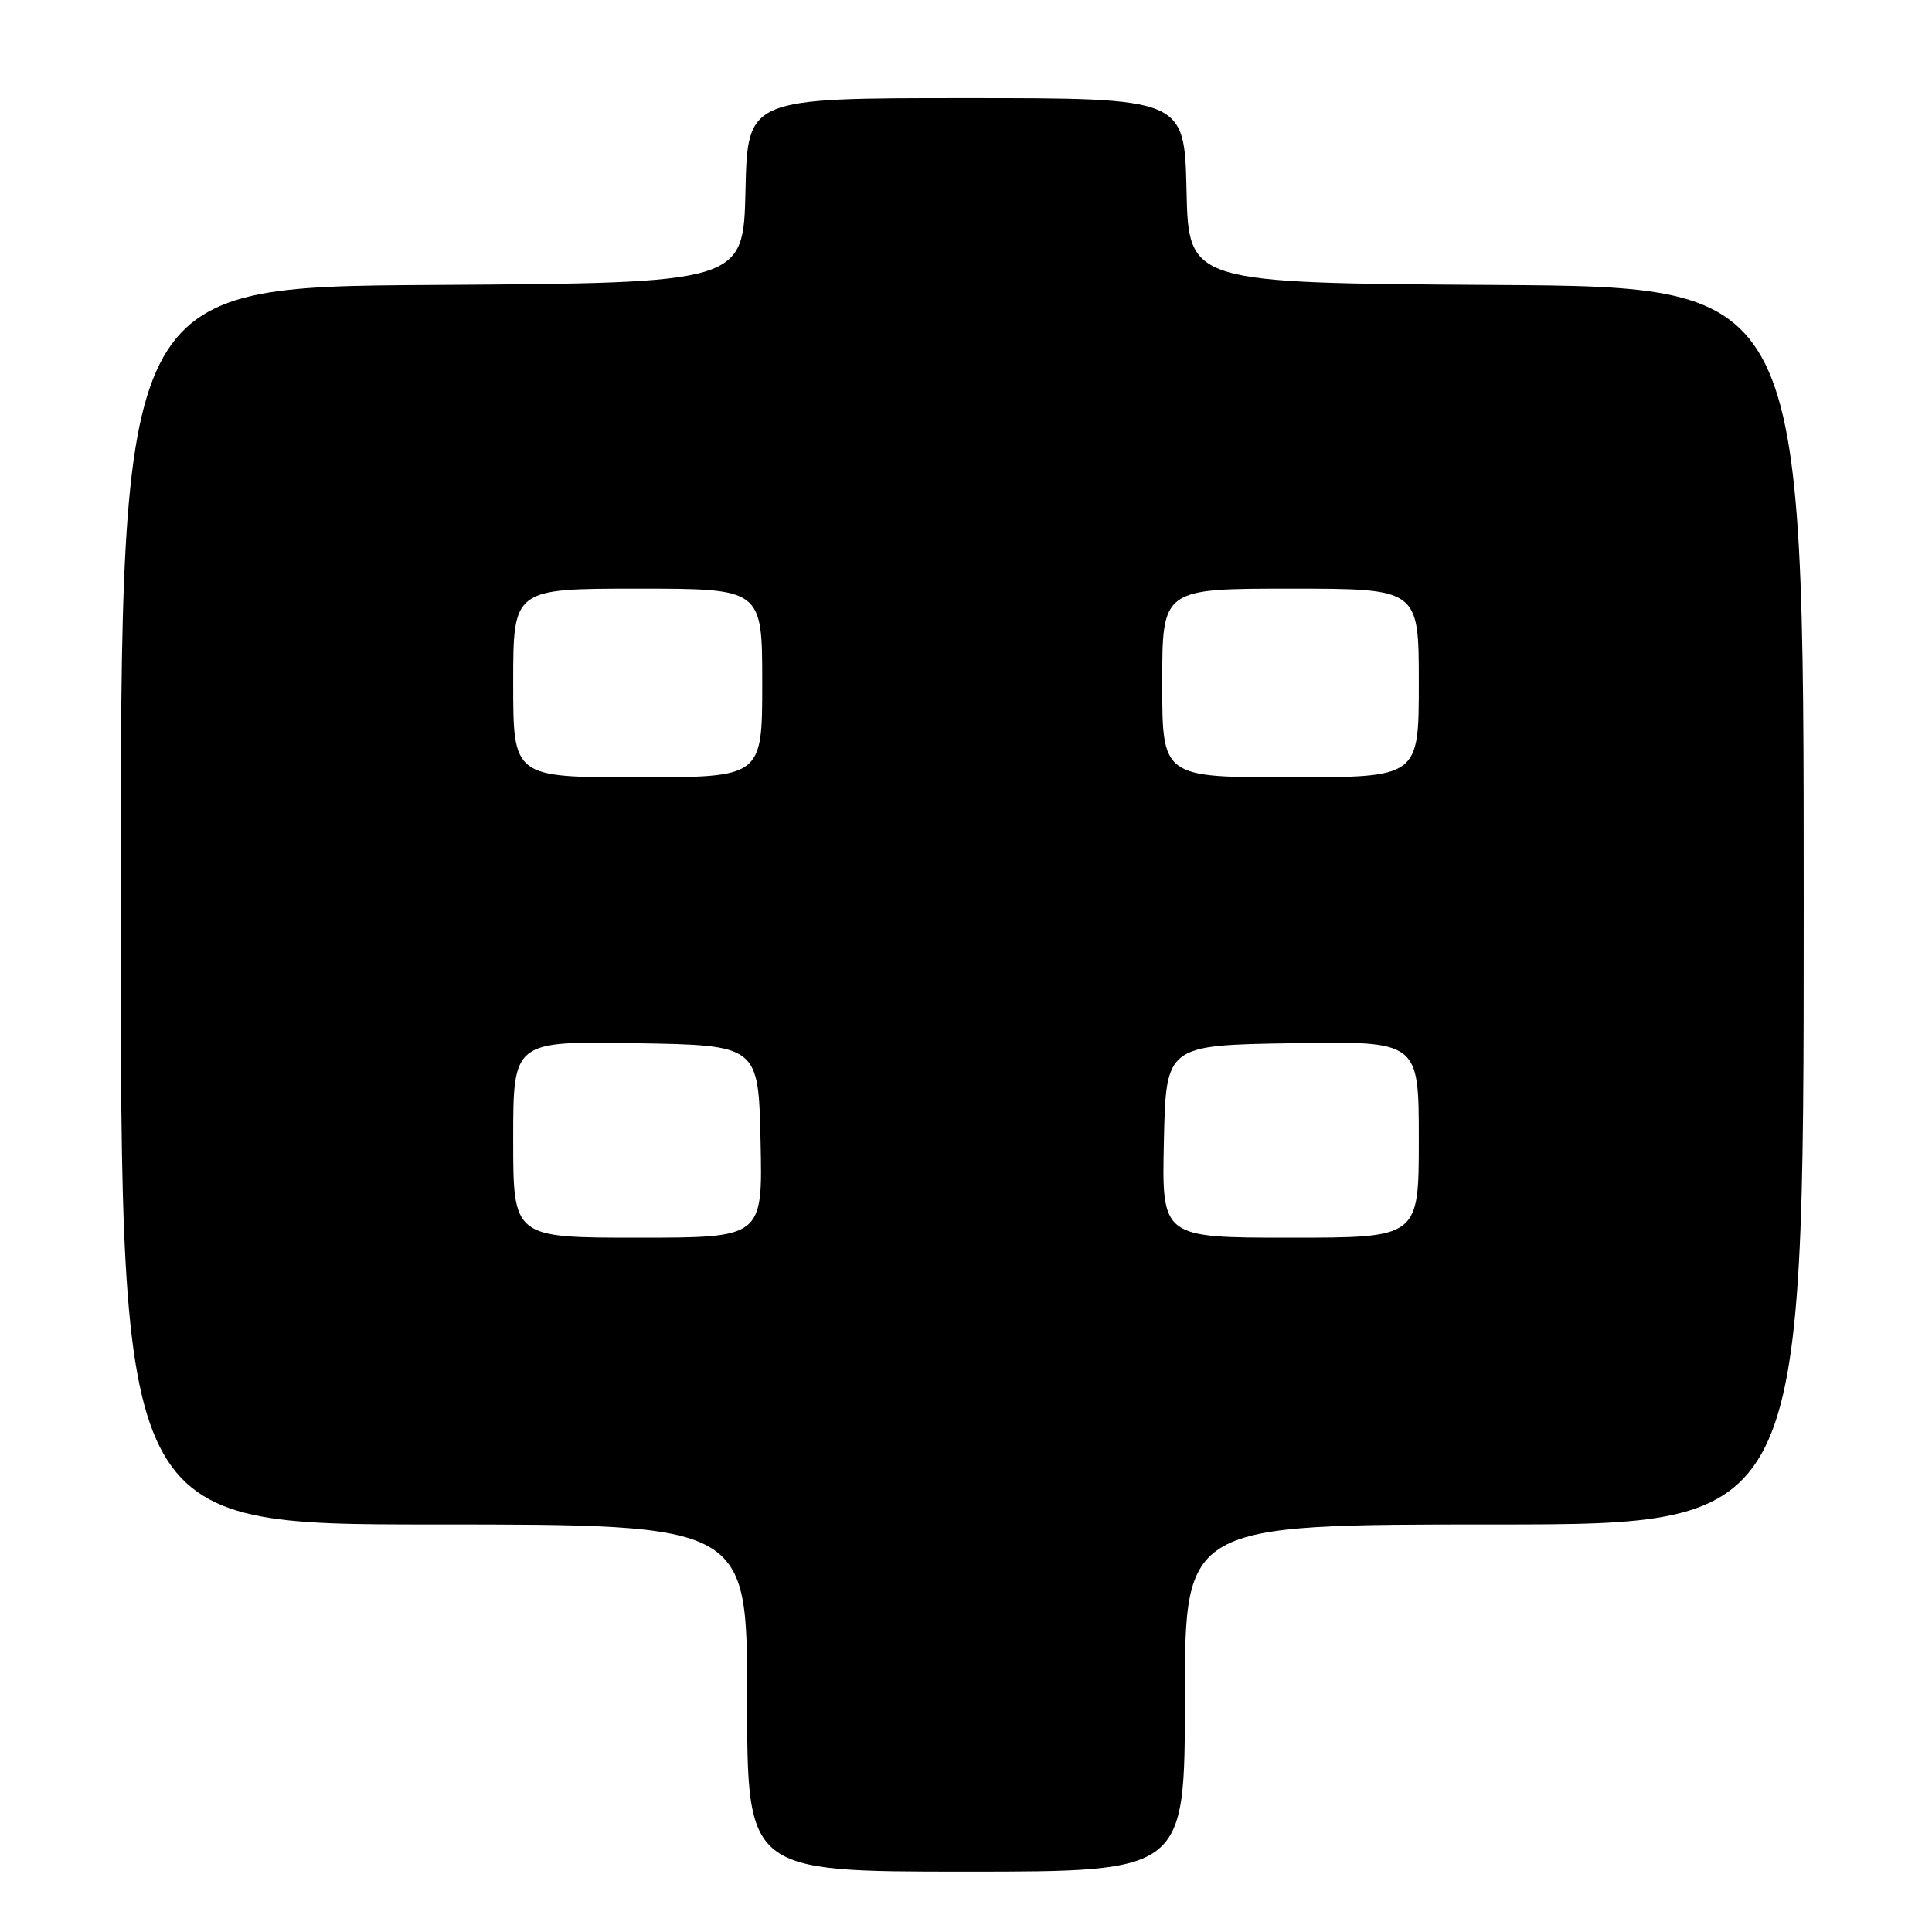 <?xml version="1.0" encoding="UTF-8" standalone="no"?>
<!DOCTYPE svg PUBLIC "-//W3C//DTD SVG 1.1//EN" "http://www.w3.org/Graphics/SVG/1.1/DTD/svg11.dtd" >
<svg xmlns="http://www.w3.org/2000/svg" xmlns:xlink="http://www.w3.org/1999/xlink" version="1.1" viewBox="0 0 256 256">
 <g >
 <path fill="currentColor"
d=" M 157.00 225.00 C 157.00 202.00 157.00 202.00 198.00 202.00 C 239.00 202.00 239.00 202.00 239.00 120.01 C 239.00 38.02 239.00 38.02 198.25 37.76 C 157.50 37.50 157.50 37.50 157.22 25.25 C 156.94 13.00 156.94 13.00 128.00 13.00 C 99.06 13.00 99.06 13.00 98.78 25.25 C 98.50 37.50 98.50 37.50 57.25 37.76 C 16.00 38.02 16.00 38.02 16.00 120.01 C 16.00 202.00 16.00 202.00 57.50 202.00 C 99.00 202.00 99.00 202.00 99.00 225.00 C 99.00 248.00 99.00 248.00 128.00 248.00 C 157.00 248.00 157.00 248.00 157.00 225.00 Z  M 68.00 150.98 C 68.00 137.95 68.00 137.95 84.25 138.23 C 100.50 138.50 100.50 138.50 100.78 151.25 C 101.06 164.00 101.06 164.00 84.53 164.00 C 68.00 164.00 68.00 164.00 68.00 150.98 Z  M 154.22 151.25 C 154.50 138.50 154.50 138.50 171.25 138.23 C 188.00 137.95 188.00 137.95 188.00 150.98 C 188.00 164.00 188.00 164.00 170.97 164.00 C 153.94 164.00 153.94 164.00 154.22 151.25 Z  M 68.00 90.50 C 68.00 78.00 68.00 78.00 84.50 78.00 C 101.00 78.00 101.00 78.00 101.00 90.50 C 101.00 103.00 101.00 103.00 84.50 103.00 C 68.00 103.00 68.00 103.00 68.00 90.50 Z  M 154.00 90.50 C 154.00 78.00 154.00 78.00 171.00 78.00 C 188.00 78.00 188.00 78.00 188.00 90.50 C 188.00 103.00 188.00 103.00 171.00 103.00 C 154.00 103.00 154.00 103.00 154.00 90.50 Z "/>
</g>
</svg>